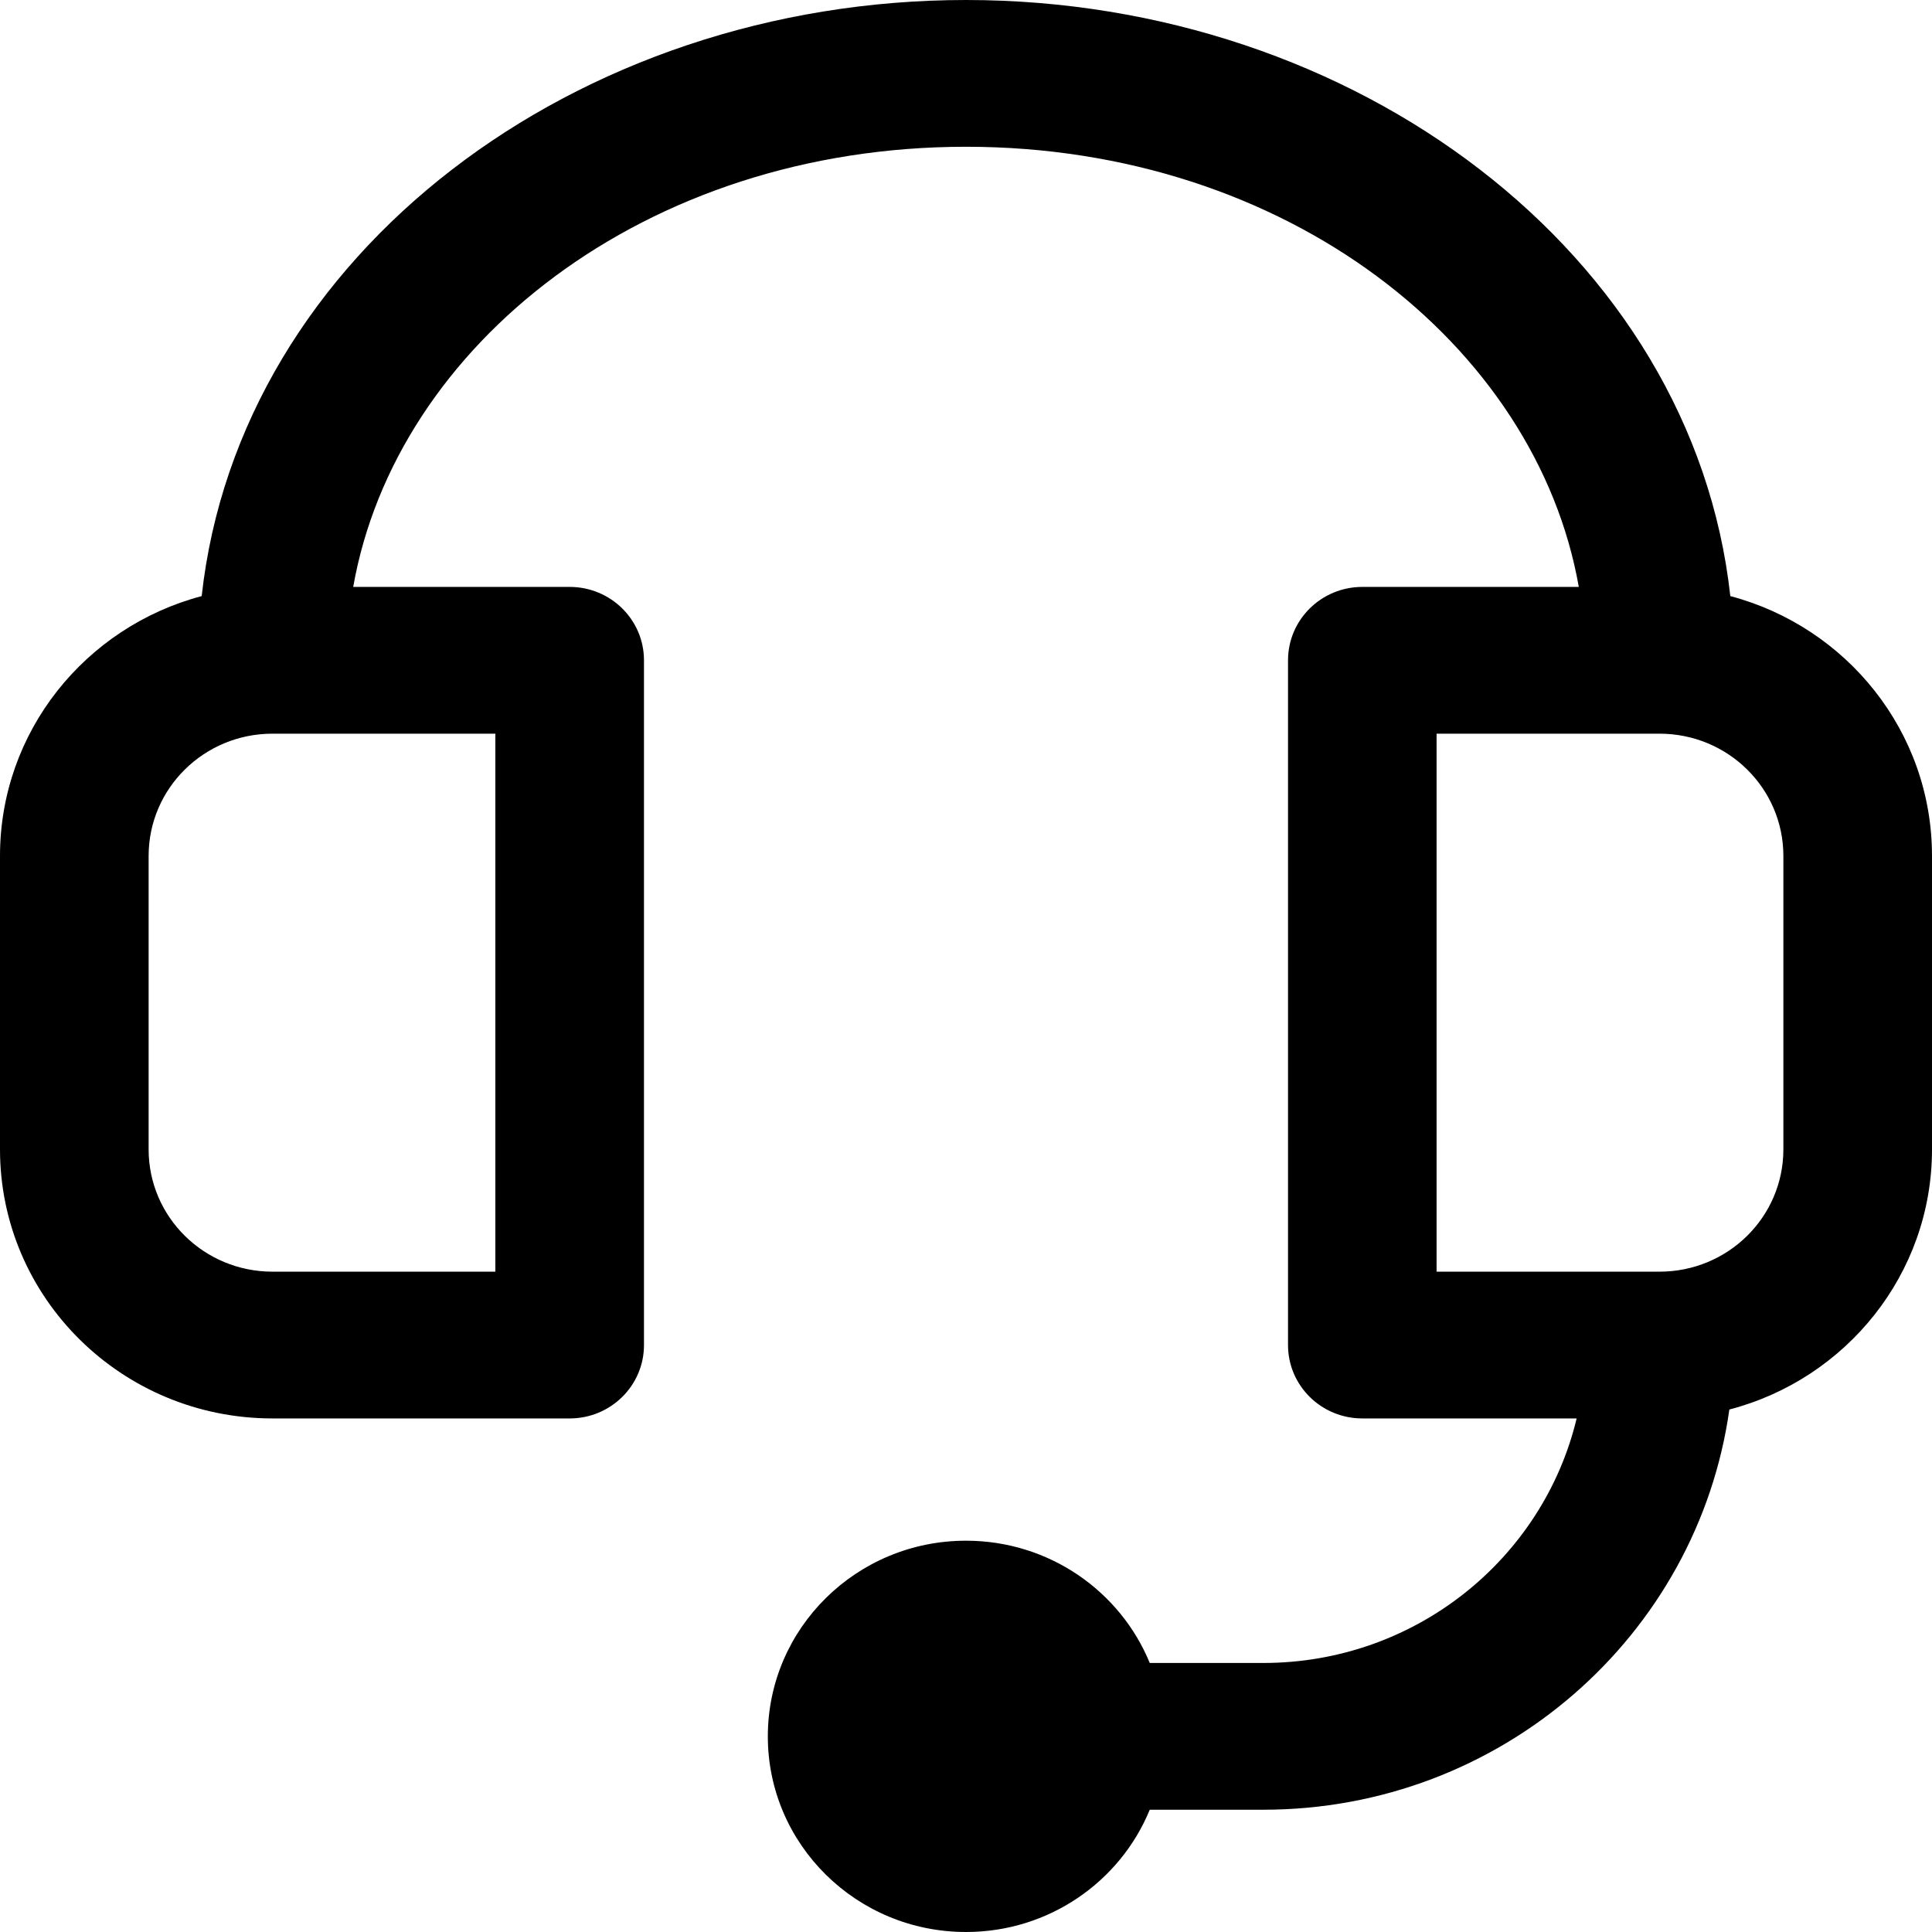 <svg width="28" height="28" viewBox="0 0 28 28" fill="none" xmlns="http://www.w3.org/2000/svg">
<path fill-rule="evenodd" clip-rule="evenodd" d="M14 2.127C9.346 2.127 5.735 5.005 5.119 8.506H8.256C8.851 8.506 9.333 8.982 9.333 9.57V19.494C9.333 20.081 8.851 20.557 8.256 20.557H3.949C1.768 20.557 0 18.811 0 16.658V12.405C0 10.602 1.239 9.085 2.923 8.639C3.47 3.671 8.362 0 14 0C19.638 0 24.53 3.671 25.077 8.639C26.761 9.085 28 10.602 28 12.405V16.658C28 18.466 26.754 19.987 25.063 20.428C24.602 23.705 21.754 26.228 18.308 26.228H16.663C16.237 27.267 15.205 28 14 28C12.414 28 11.128 26.731 11.128 25.165C11.128 23.599 12.414 22.329 14 22.329C15.205 22.329 16.237 23.062 16.663 24.101H18.308C20.514 24.101 22.363 22.589 22.85 20.557H19.744C19.149 20.557 18.667 20.081 18.667 19.494V9.57C18.667 8.982 19.149 8.506 19.744 8.506H22.881C22.265 5.005 18.654 2.127 14 2.127ZM3.949 10.633C2.957 10.633 2.154 11.426 2.154 12.405V16.658C2.154 17.637 2.957 18.43 3.949 18.43H7.179V10.633H3.949ZM25.846 12.405C25.846 11.426 25.043 10.633 24.051 10.633H20.82V18.43H24.051C25.043 18.43 25.846 17.637 25.846 16.658V12.405Z" fill="black"/>
</svg>
